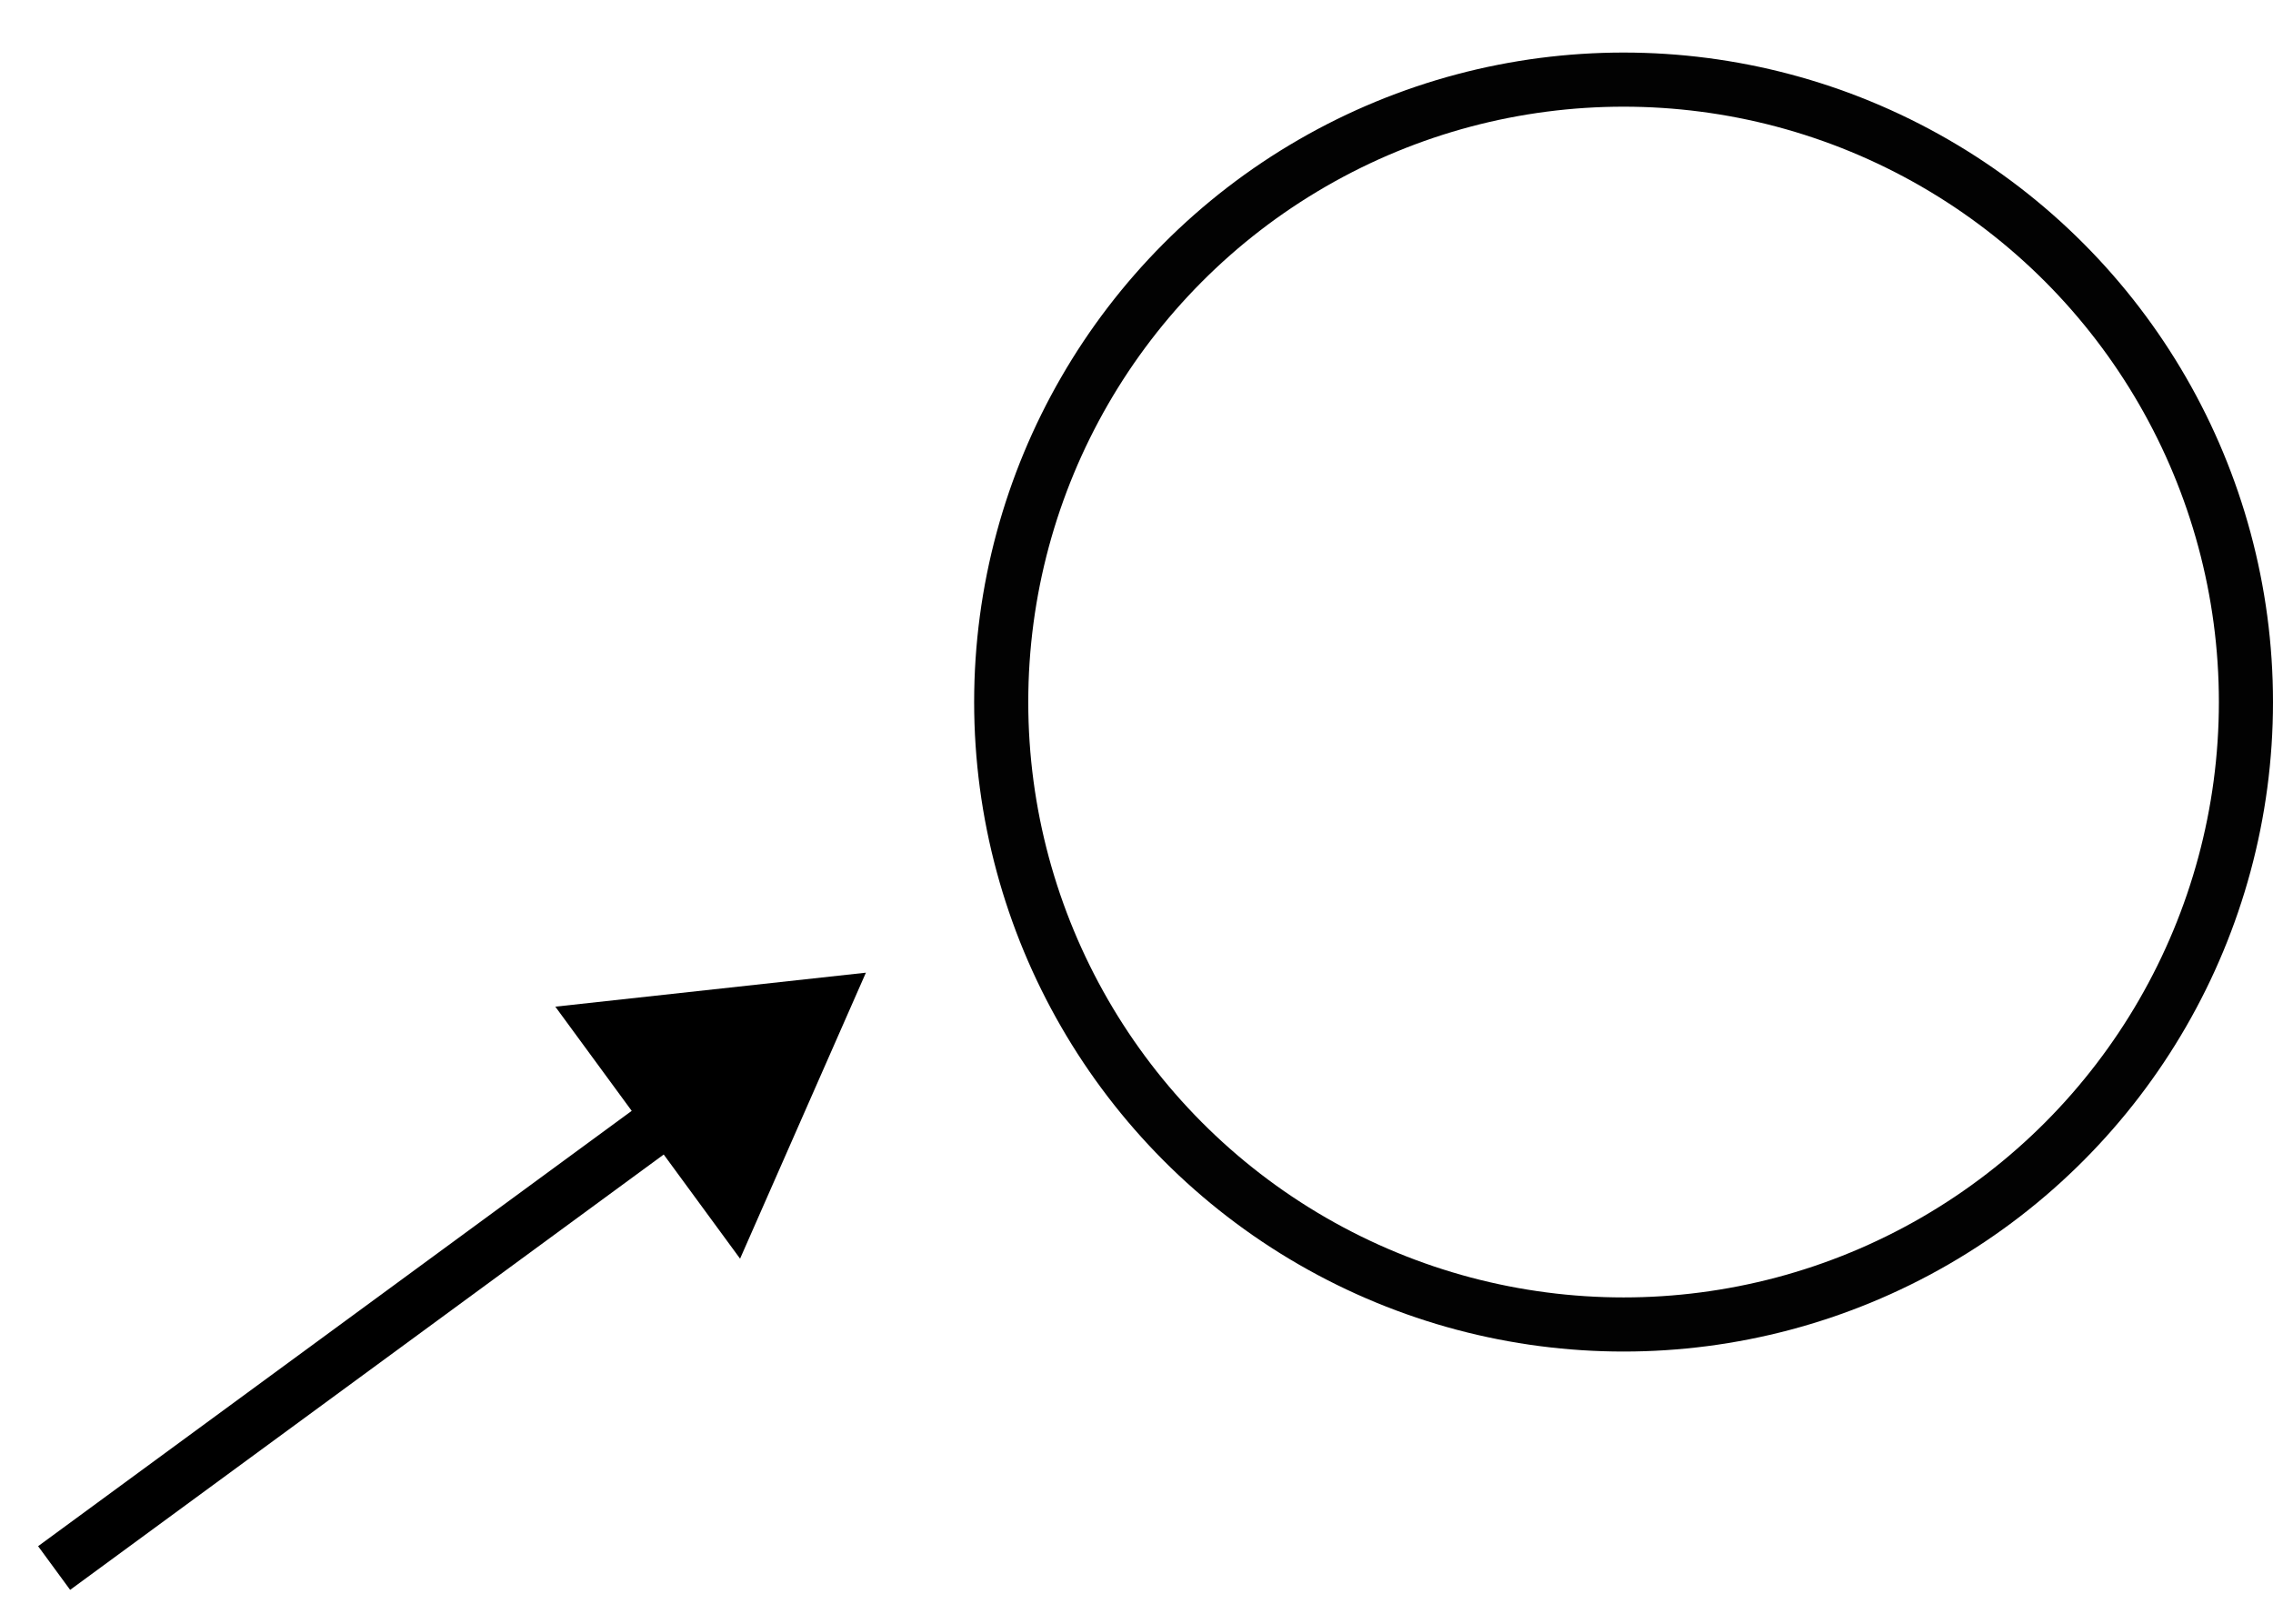 <svg width="42" height="30" viewBox="0 0 42 30" fill="none" xmlns="http://www.w3.org/2000/svg">
<path d="M16 17.971L10.261 18.599L13.675 23.255L16 17.971ZM1.296 29.374L12.667 21.035L12.075 20.229L0.704 28.567L1.296 29.374Z" fill="black"/>
<circle cx="30" cy="12.971" r="11.5" stroke="#020202"/>
</svg>
